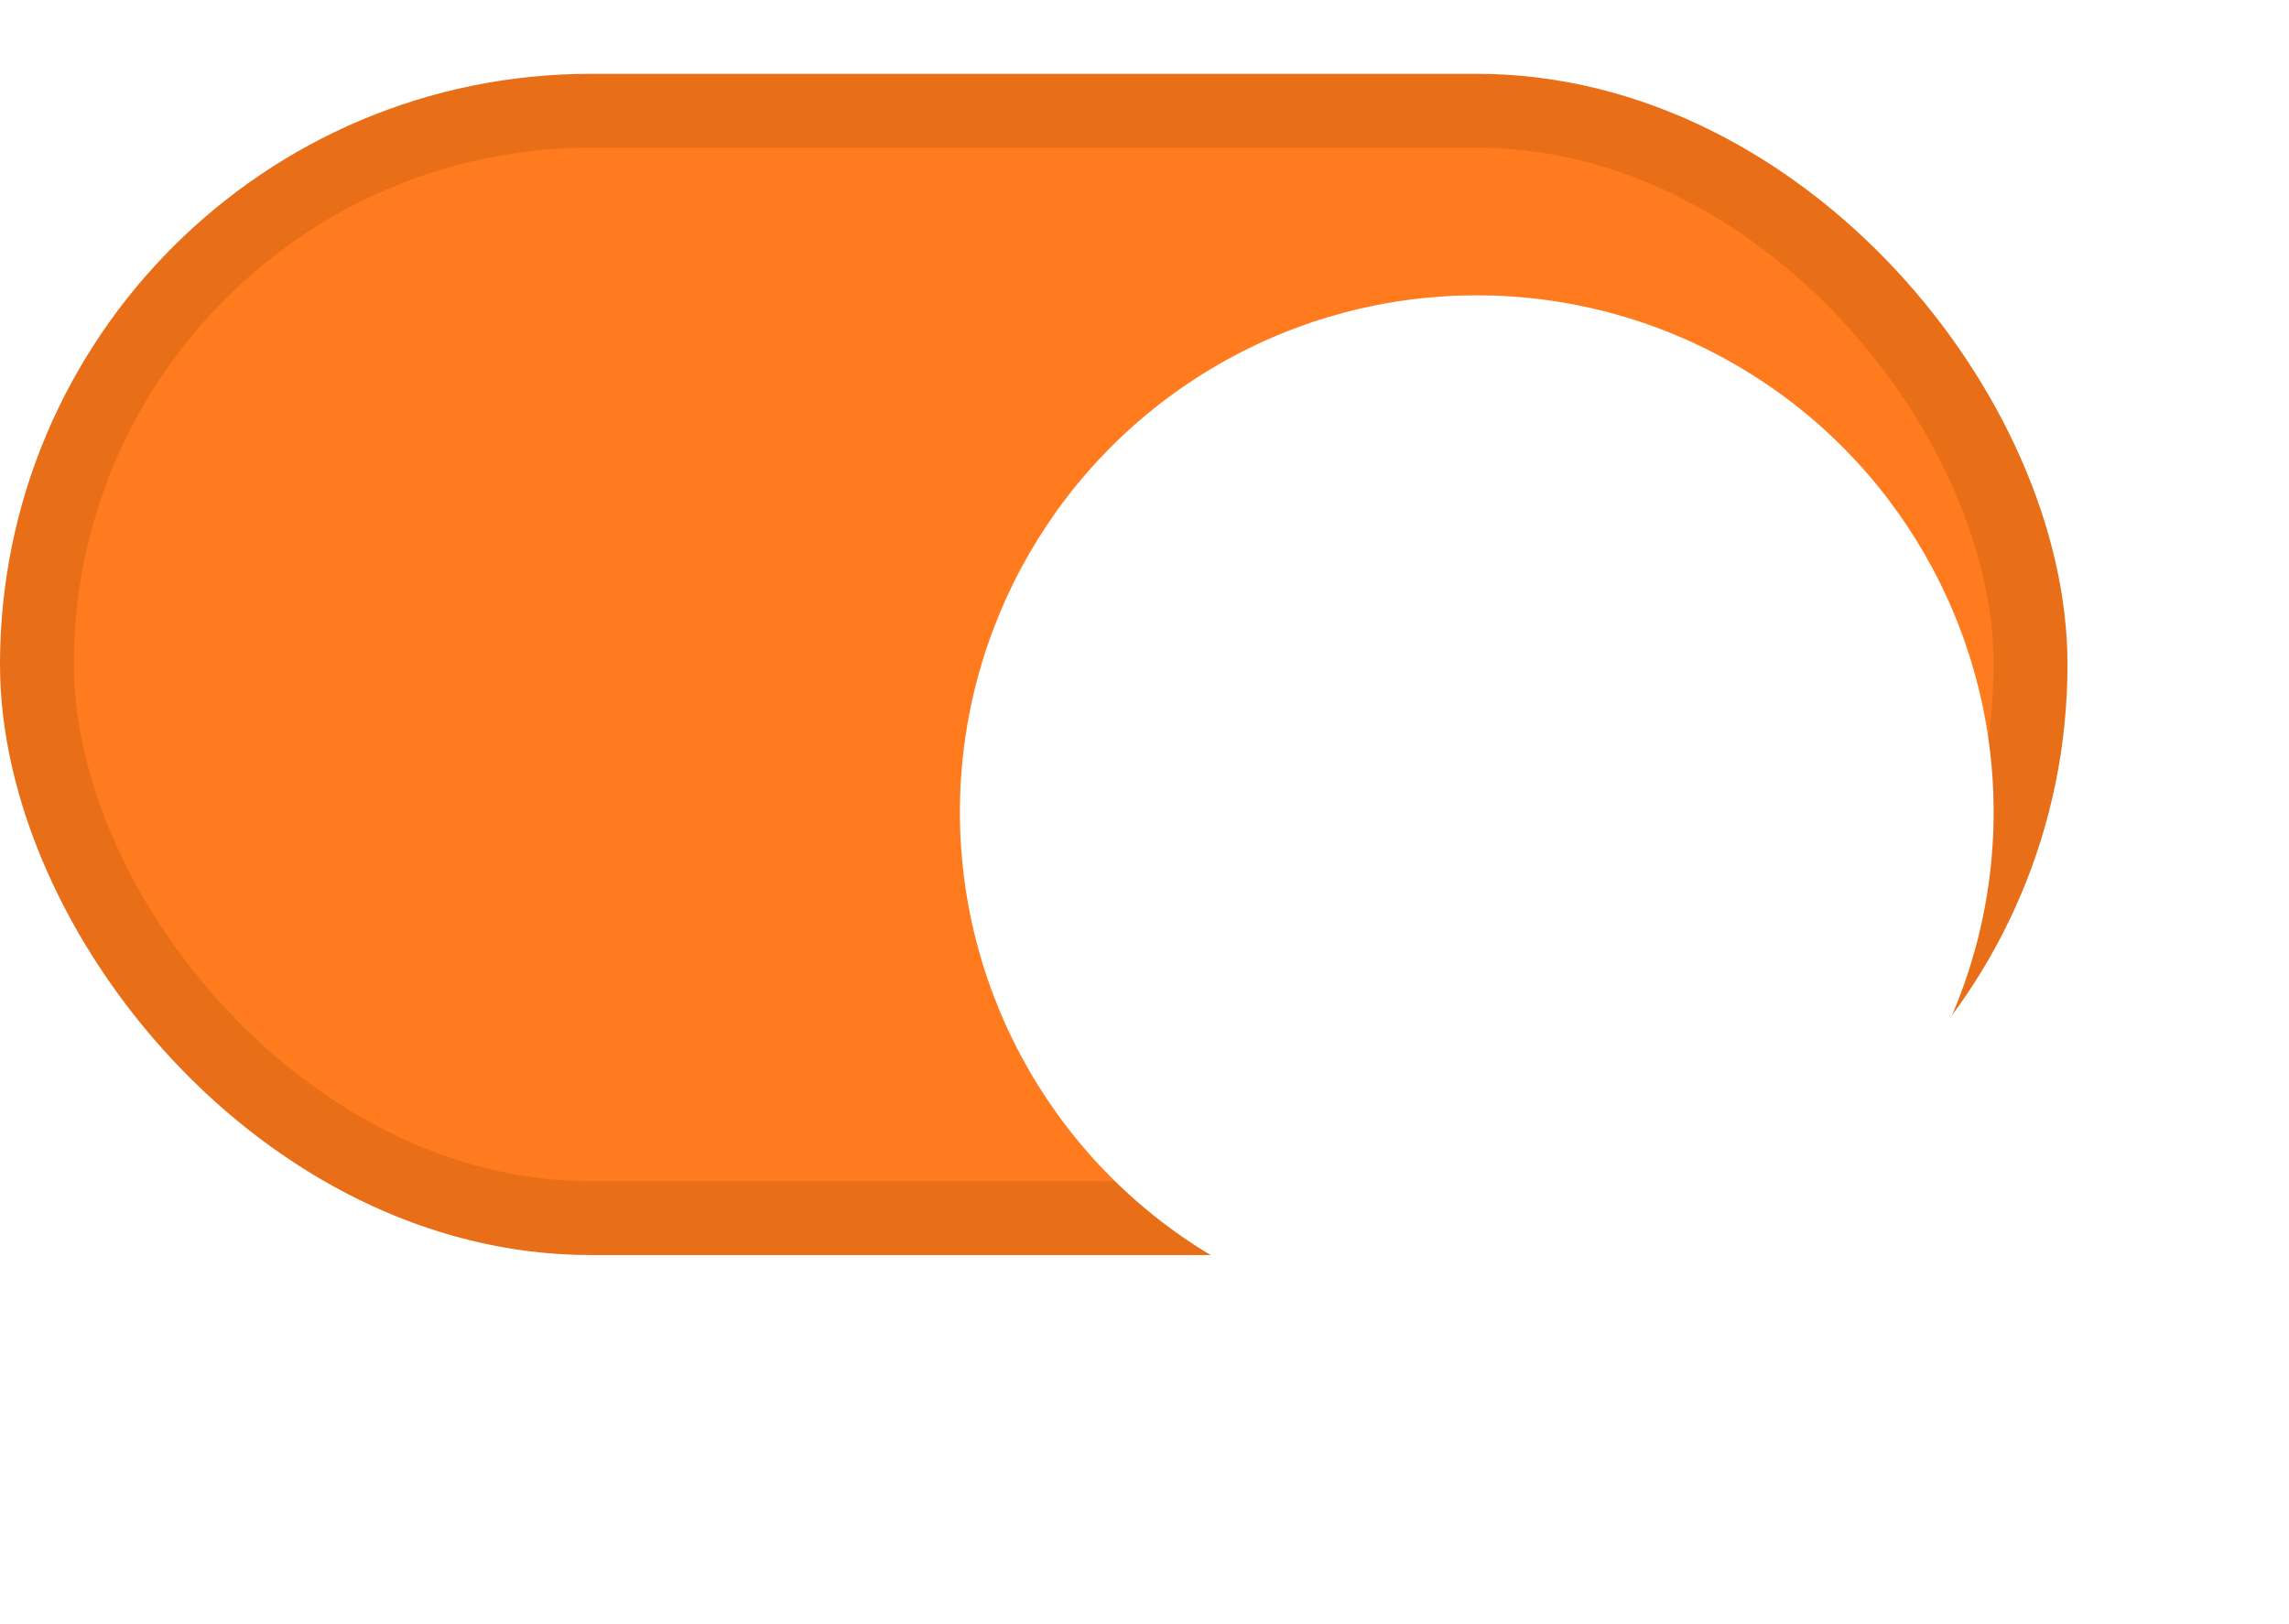 <svg width="31" height="22" viewBox="0 0 31 22" fill="none" xmlns="http://www.w3.org/2000/svg">
<rect x="0.5" y="1.5" width="27" height="15" rx="7.5" fill="#FF7B1D" stroke="#E86E17"/>
<g filter="url(#filter0_d_521_1588)">
<circle cx="20" cy="9" r="7" fill="white"/>
</g>
<defs>
<filter id="filter0_d_521_1588" x="9" y="0" width="22" height="22" filterUnits="userSpaceOnUse" color-interpolation-filters="sRGB">
<feFlood flood-opacity="0" result="BackgroundImageFix"/>
<feColorMatrix in="SourceAlpha" type="matrix" values="0 0 0 0 0 0 0 0 0 0 0 0 0 0 0 0 0 0 127 0" result="hardAlpha"/>
<feOffset dy="2"/>
<feGaussianBlur stdDeviation="2"/>
<feComposite in2="hardAlpha" operator="out"/>
<feColorMatrix type="matrix" values="0 0 0 0 0 0 0 0 0 0 0 0 0 0 0 0 0 0 0.25 0"/>
<feBlend mode="normal" in2="BackgroundImageFix" result="effect1_dropShadow_521_1588"/>
<feBlend mode="normal" in="SourceGraphic" in2="effect1_dropShadow_521_1588" result="shape"/>
</filter>
</defs>
</svg>
